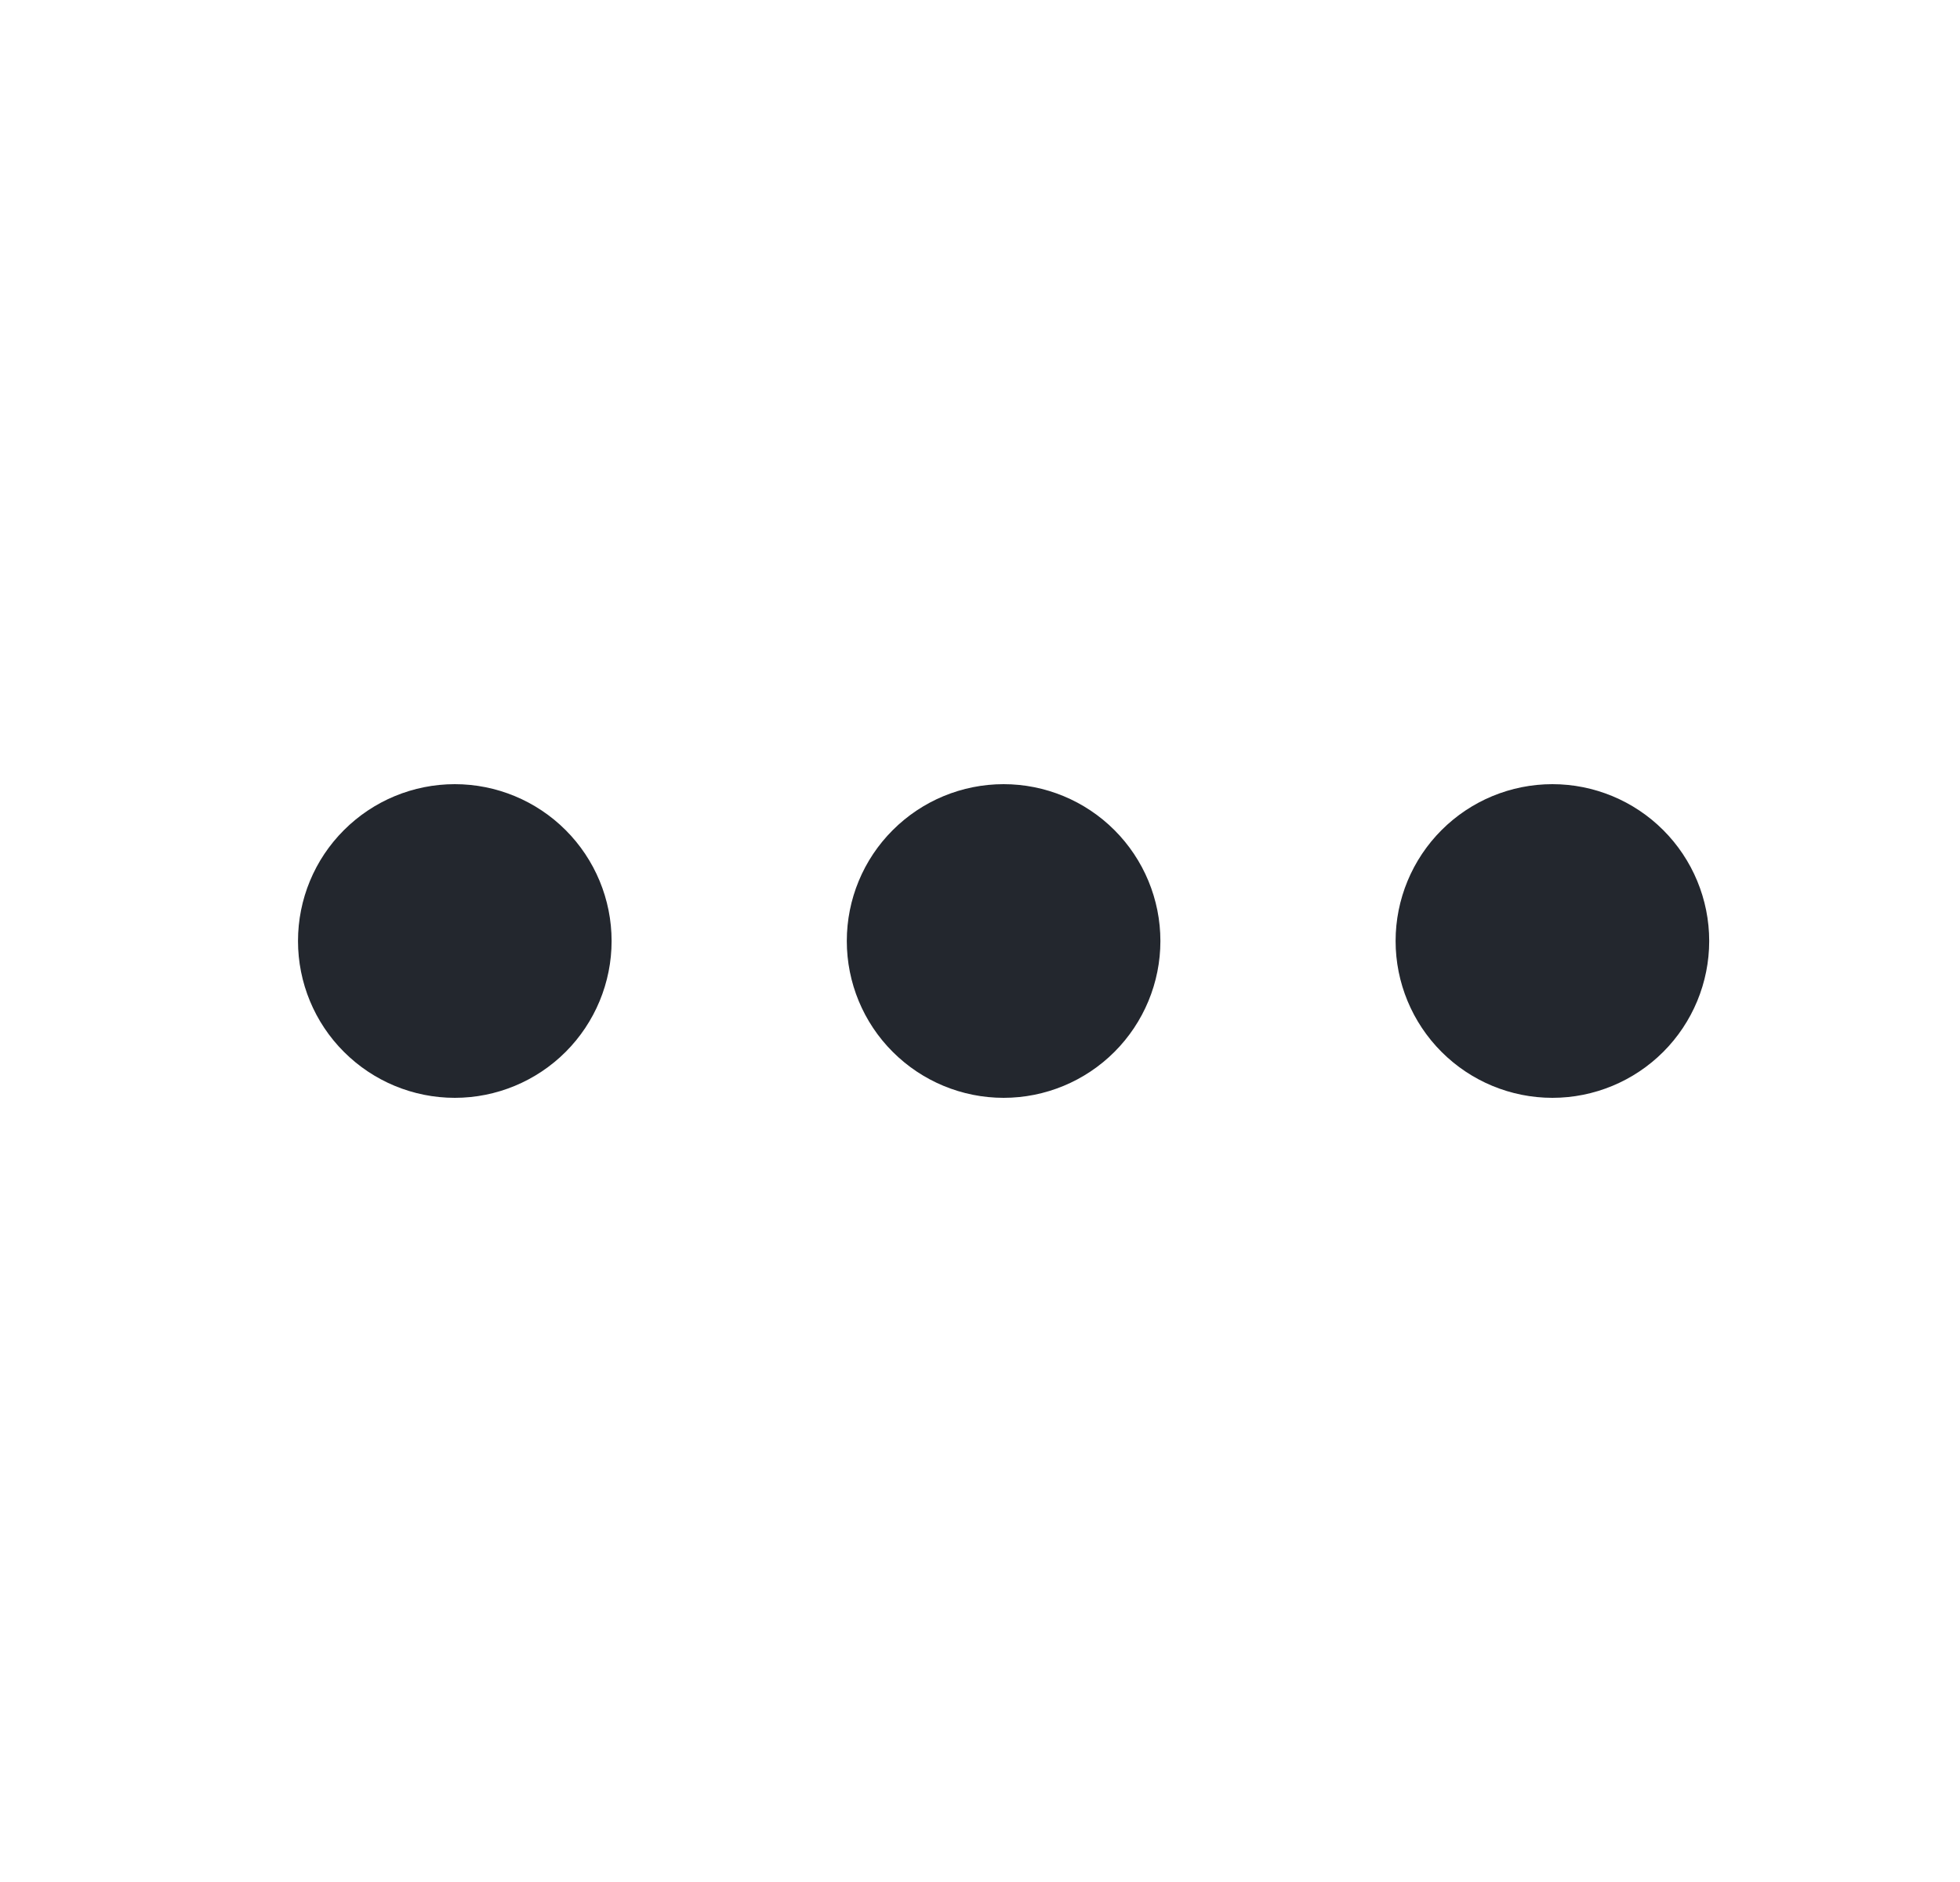 <svg width="25" height="24" viewBox="0 0 25 24" fill="none" xmlns="http://www.w3.org/2000/svg">
<path d="M17.801 12C17.801 12.53 18.012 13.039 18.387 13.414C18.762 13.789 19.27 14 19.801 14C20.331 14 20.84 13.789 21.215 13.414C21.59 13.039 21.801 12.53 21.801 12C21.801 11.47 21.59 10.961 21.215 10.586C20.84 10.211 20.331 10 19.801 10C19.27 10 18.762 10.211 18.387 10.586C18.012 10.961 17.801 11.47 17.801 12ZM10.801 12C10.801 12.53 11.011 13.039 11.387 13.414C11.762 13.789 12.27 14 12.801 14C13.331 14 13.84 13.789 14.215 13.414C14.59 13.039 14.801 12.53 14.801 12C14.801 11.47 14.59 10.961 14.215 10.586C13.84 10.211 13.331 10 12.801 10C12.27 10 11.762 10.211 11.387 10.586C11.011 10.961 10.801 11.47 10.801 12ZM3.801 12C3.801 12.53 4.011 13.039 4.387 13.414C4.762 13.789 5.27 14 5.801 14C6.331 14 6.84 13.789 7.215 13.414C7.59 13.039 7.801 12.53 7.801 12C7.801 11.47 7.59 10.961 7.215 10.586C6.84 10.211 6.331 10 5.801 10C5.27 10 4.762 10.211 4.387 10.586C4.011 10.961 3.801 11.47 3.801 12Z" fill="#23272E"/>
</svg>
